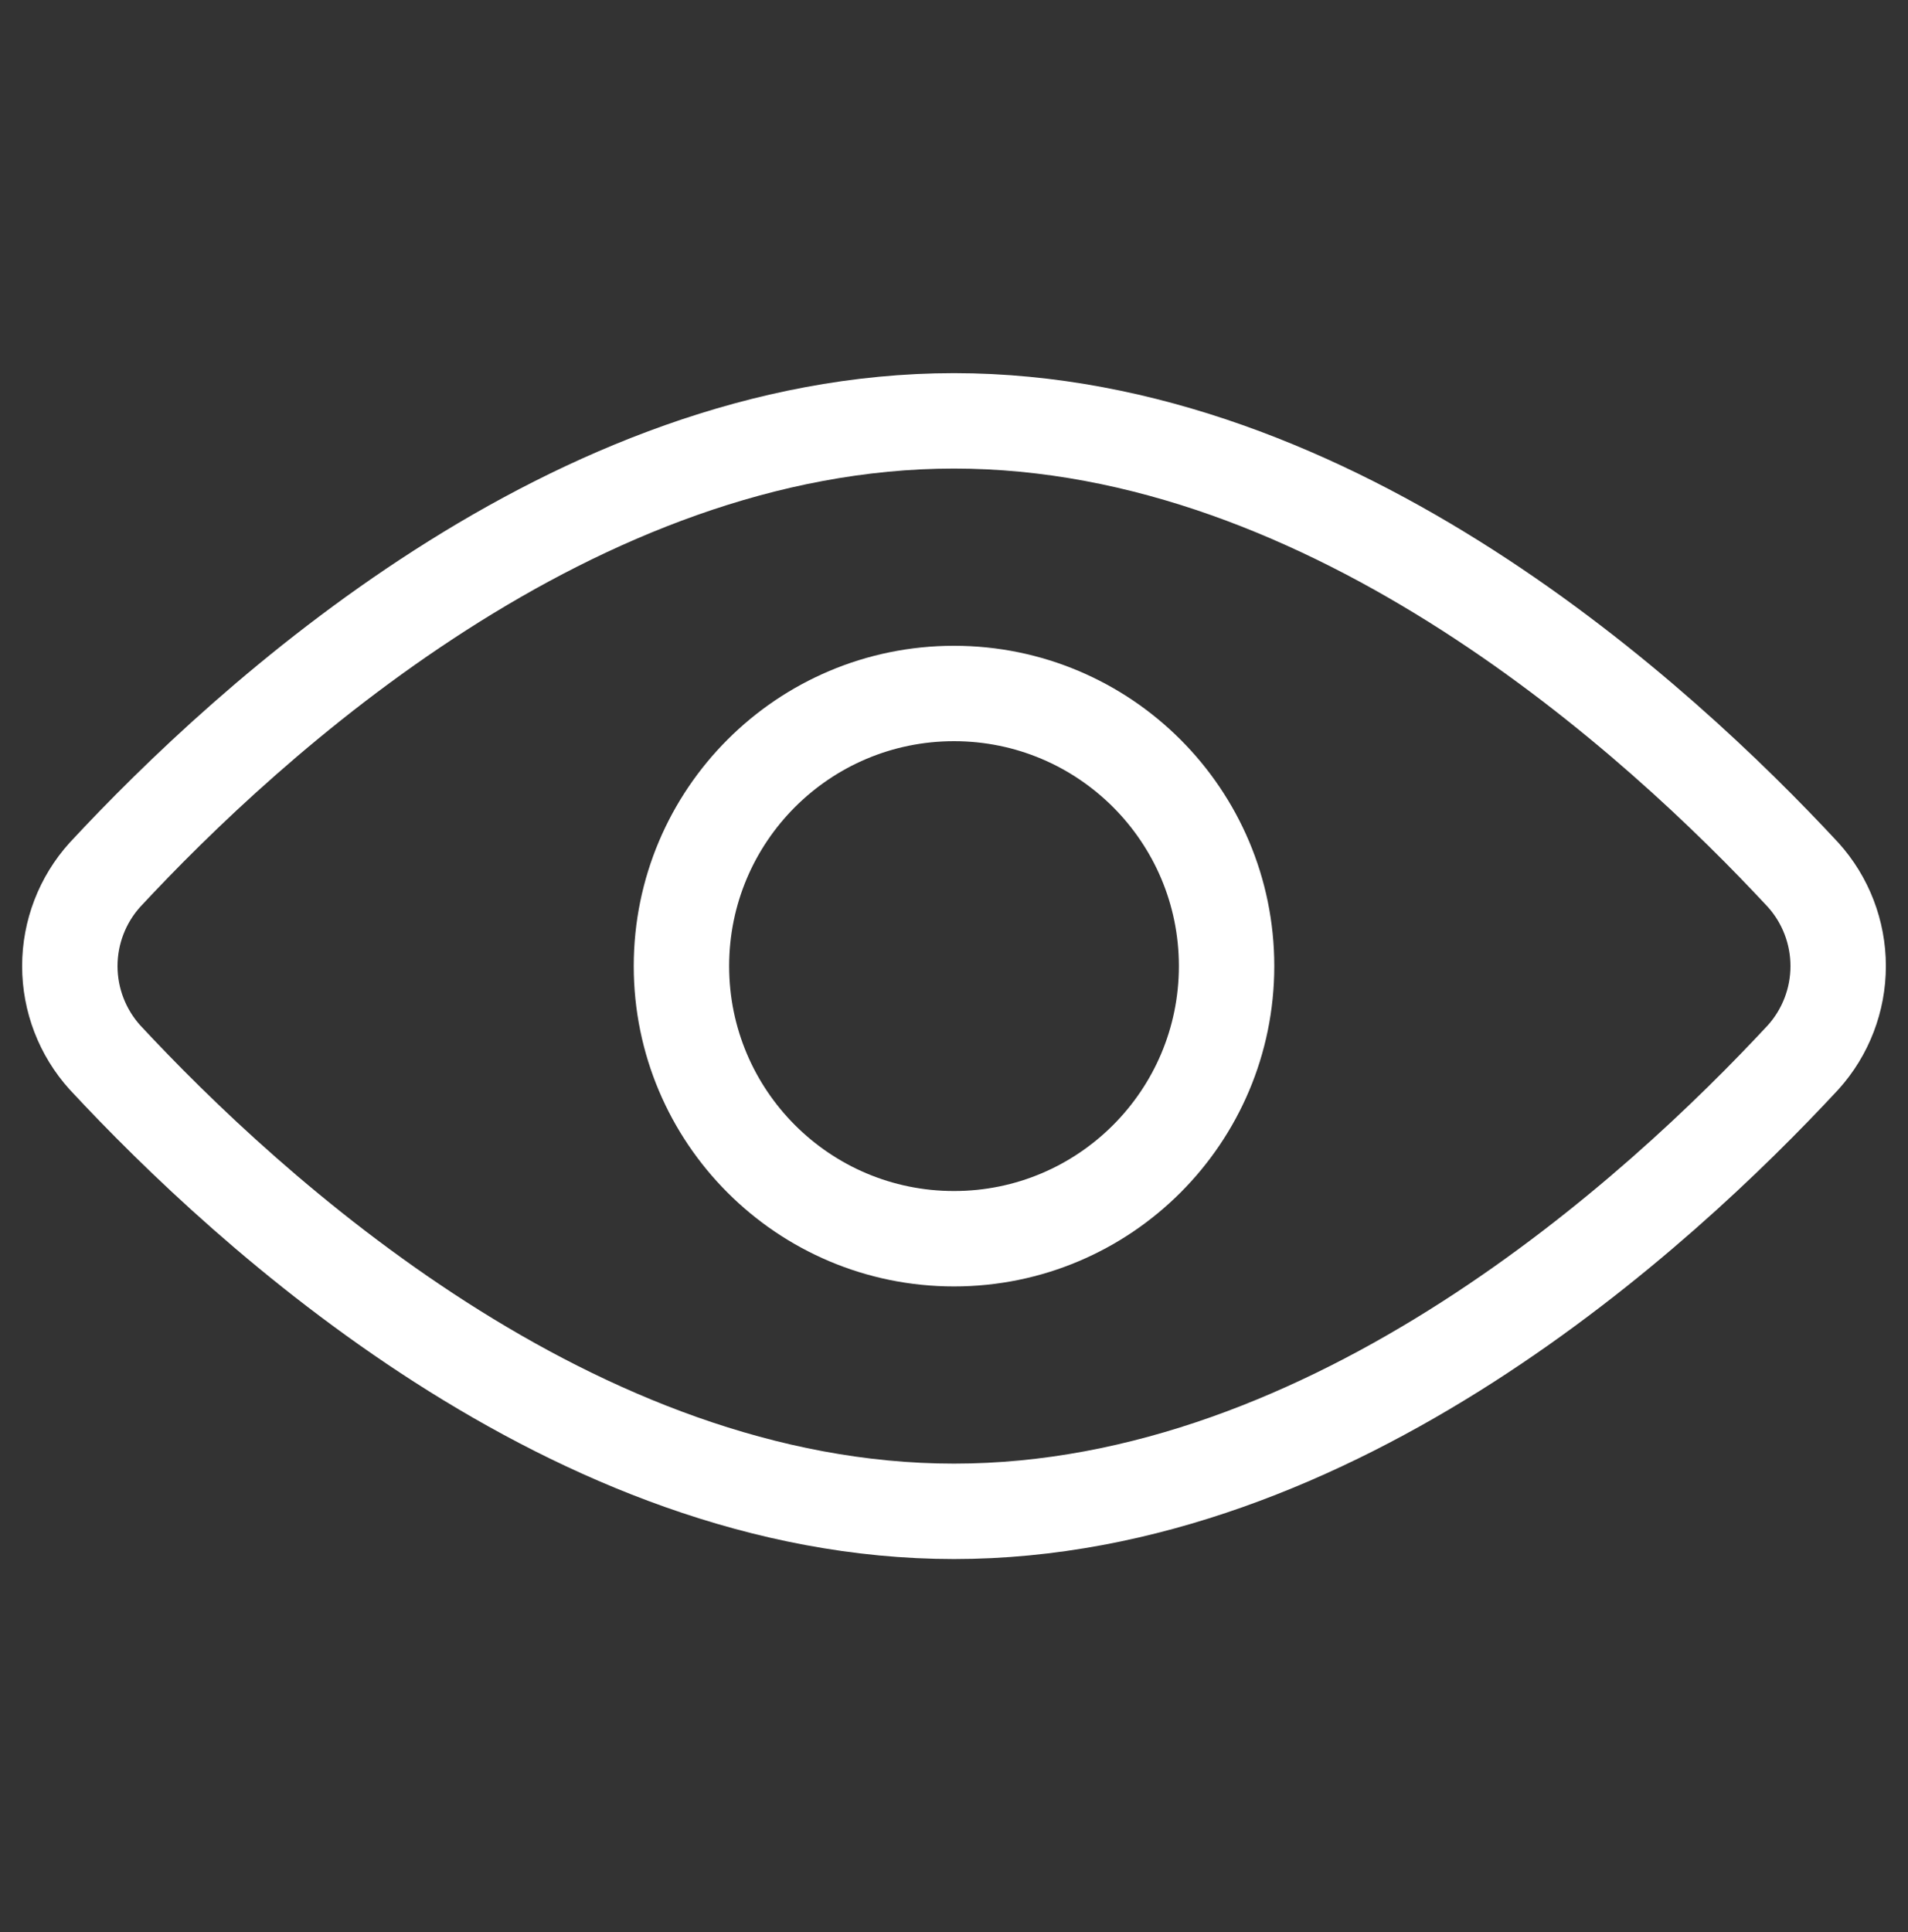 <svg width="80" height="81" viewBox="0 0 80 81" fill="none" xmlns="http://www.w3.org/2000/svg">
<rect x="0" y="0" width="80" height="81" fill="#333333" stroke="none"/>
<path d="M75.6 36.672C76.548 37.721 77.072 39.086 77.072 40.5C77.072 41.914 76.548 43.279 75.6 44.329C69.6 50.786 55.943 63.357 40 63.357C24.057 63.357 10.4 50.786 4.4 44.329C3.452 43.279 2.928 41.914 2.928 40.5C2.928 39.086 3.452 37.721 4.4 36.672C10.4 30.214 24.057 17.643 40 17.643C55.943 17.643 69.6 30.214 75.6 36.672Z" stroke="white" stroke-width="4" stroke-linecap="round" stroke-linejoin="round"/>
<path d="M40 51.929C46.312 51.929 51.429 46.812 51.429 40.5C51.429 34.188 46.312 29.072 40 29.072C33.688 29.072 28.572 34.188 28.572 40.5C28.572 46.812 33.688 51.929 40 51.929Z" stroke="white" stroke-width="4" stroke-linecap="round" stroke-linejoin="round"/>
</svg>
